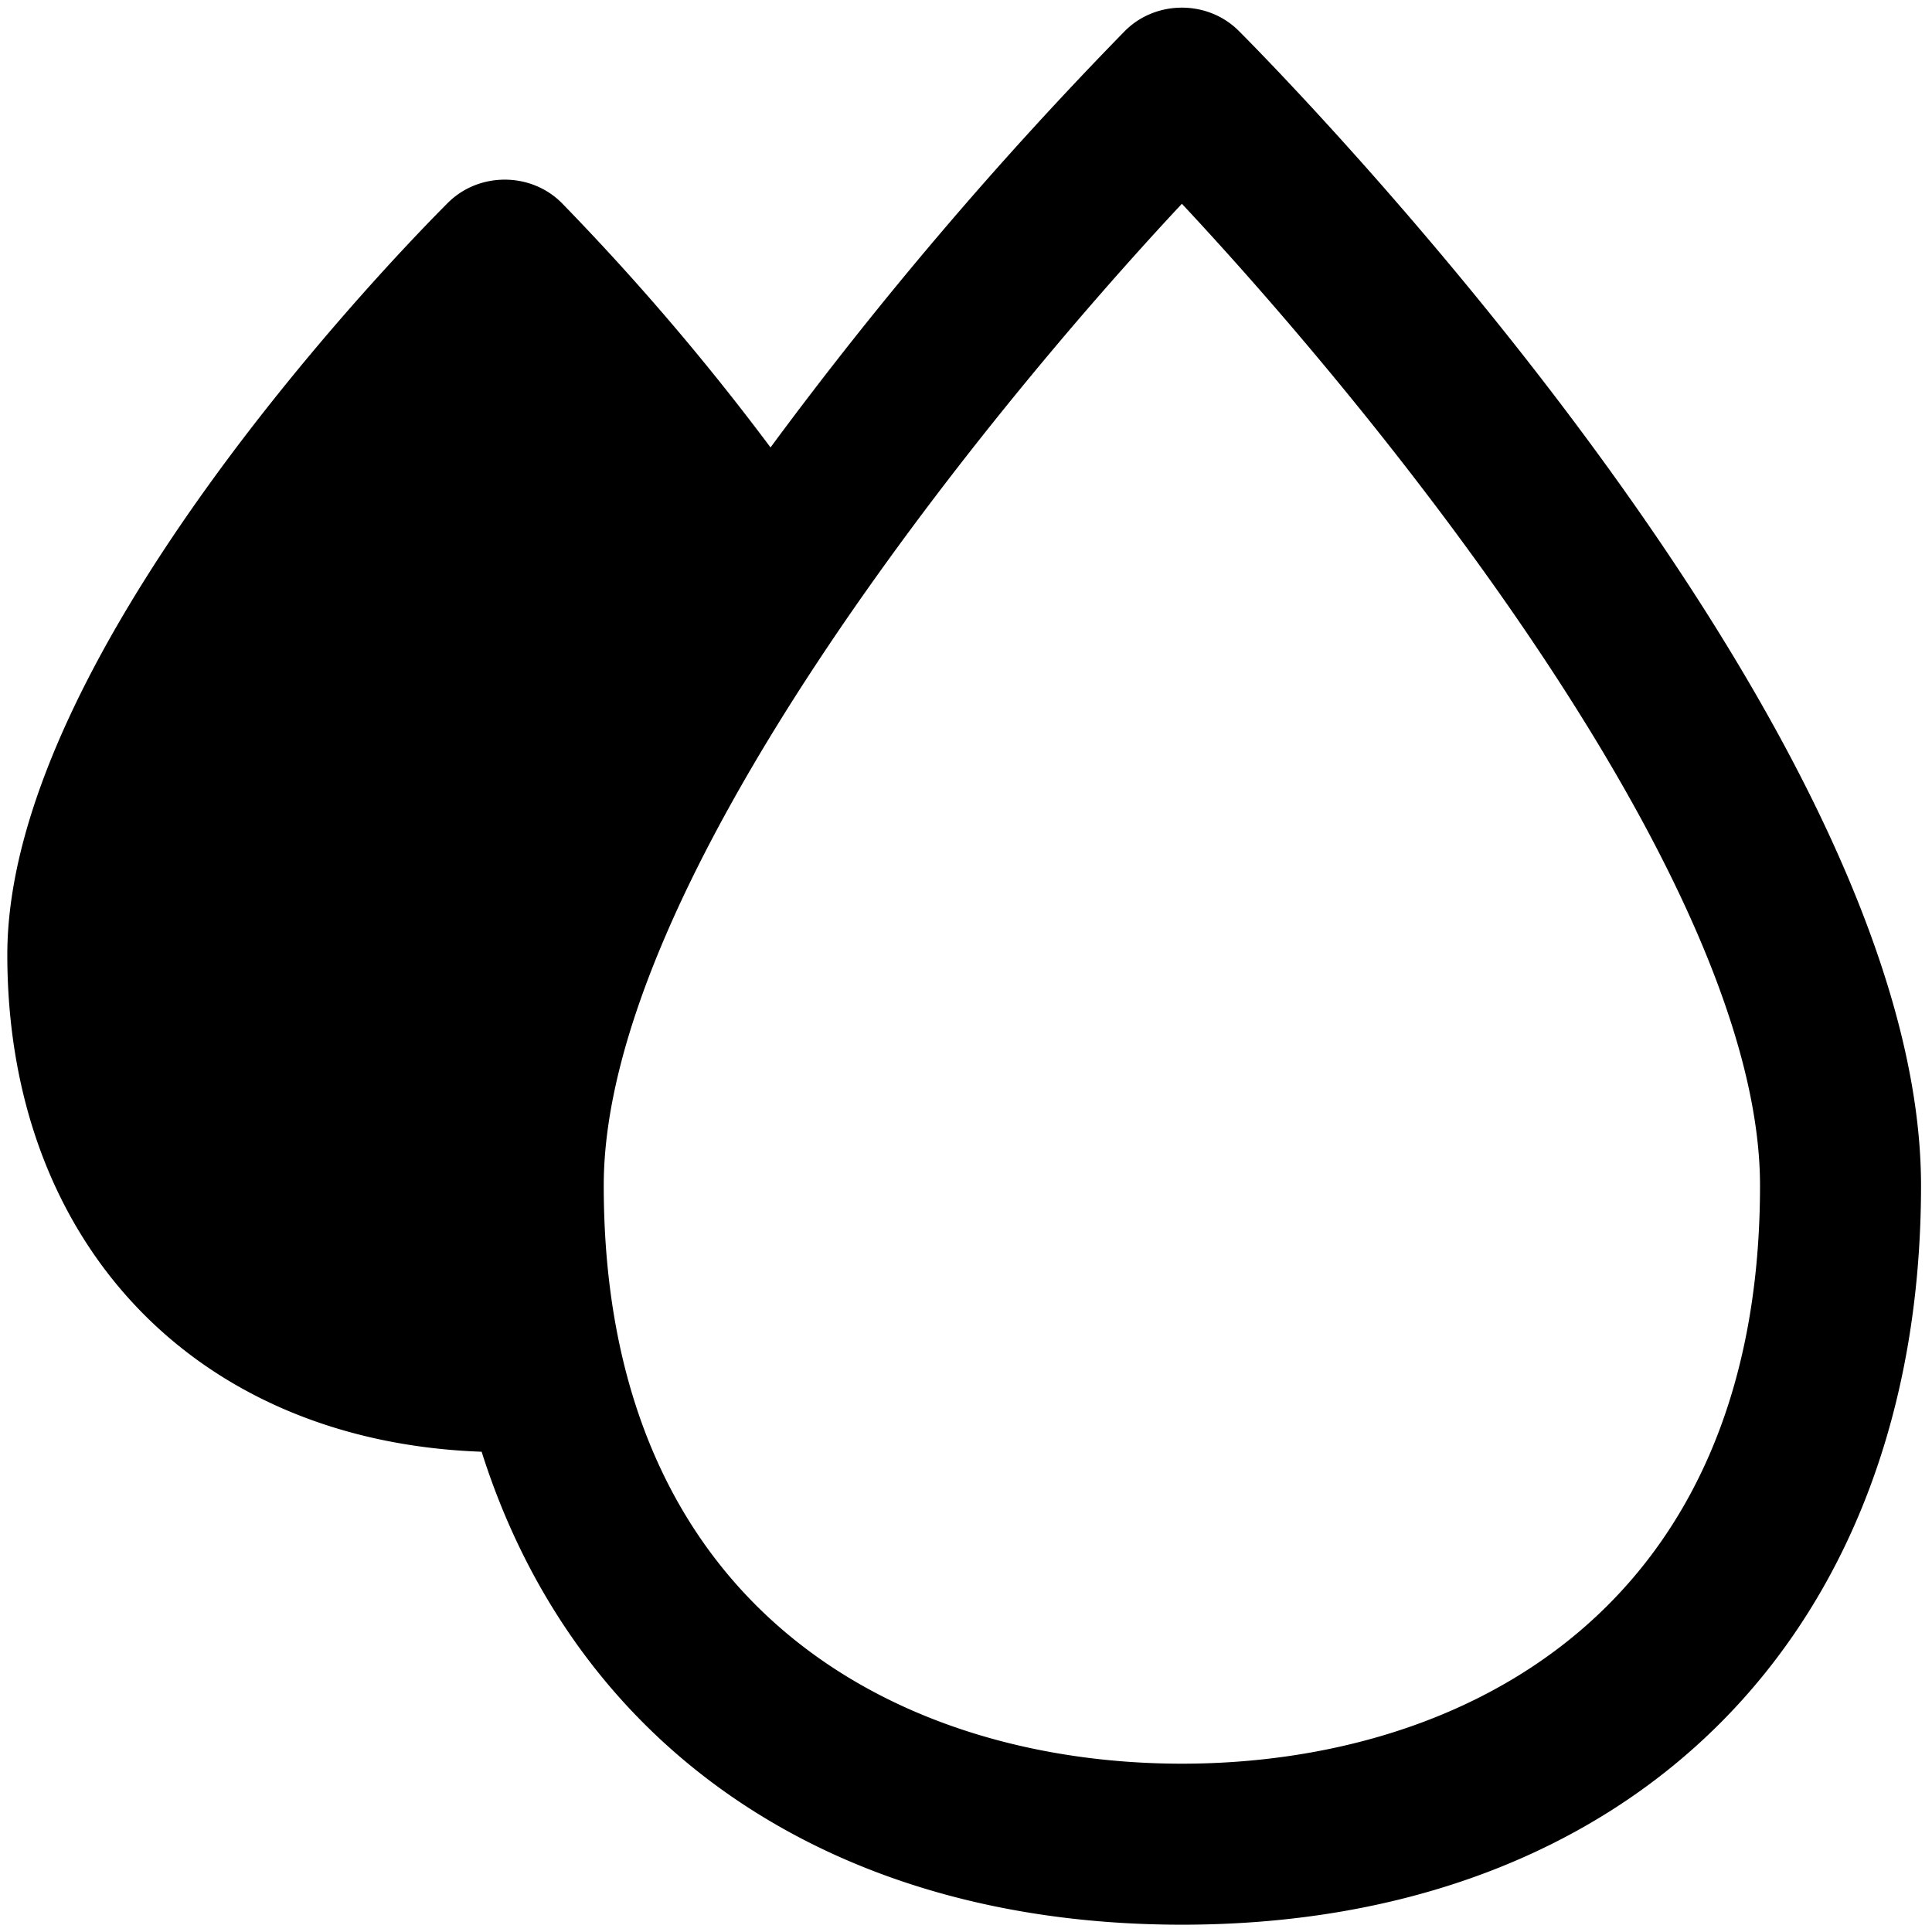 <svg viewBox="0 0 264 264" xmlns="http://www.w3.org/2000/svg">
    <path d="M65.813 198.374C26.907 196.993 1 170.05 1 130.456c0-41.343 54.032-96.57 60.193-102.73 4.237-4.238 11.321-4.238 15.558 0a337 337 0 0 1 28.538 33.416A542 542 0 0 1 153.72 4.225c4.237-4.239 11.321-4.24 15.558 0C173.084 8.03 262.5 98.18 262.5 162.002c0 61.354-39.646 101-101 101-48.171-.002-82.959-24.437-95.687-64.629M82.499 162c0 58.247 40.81 79 79 79s79-20.753 79-79c0-41.19-51.371-104.618-79-134.154-27.623 29.554-79 93.016-79 134.154"/>
</svg>
